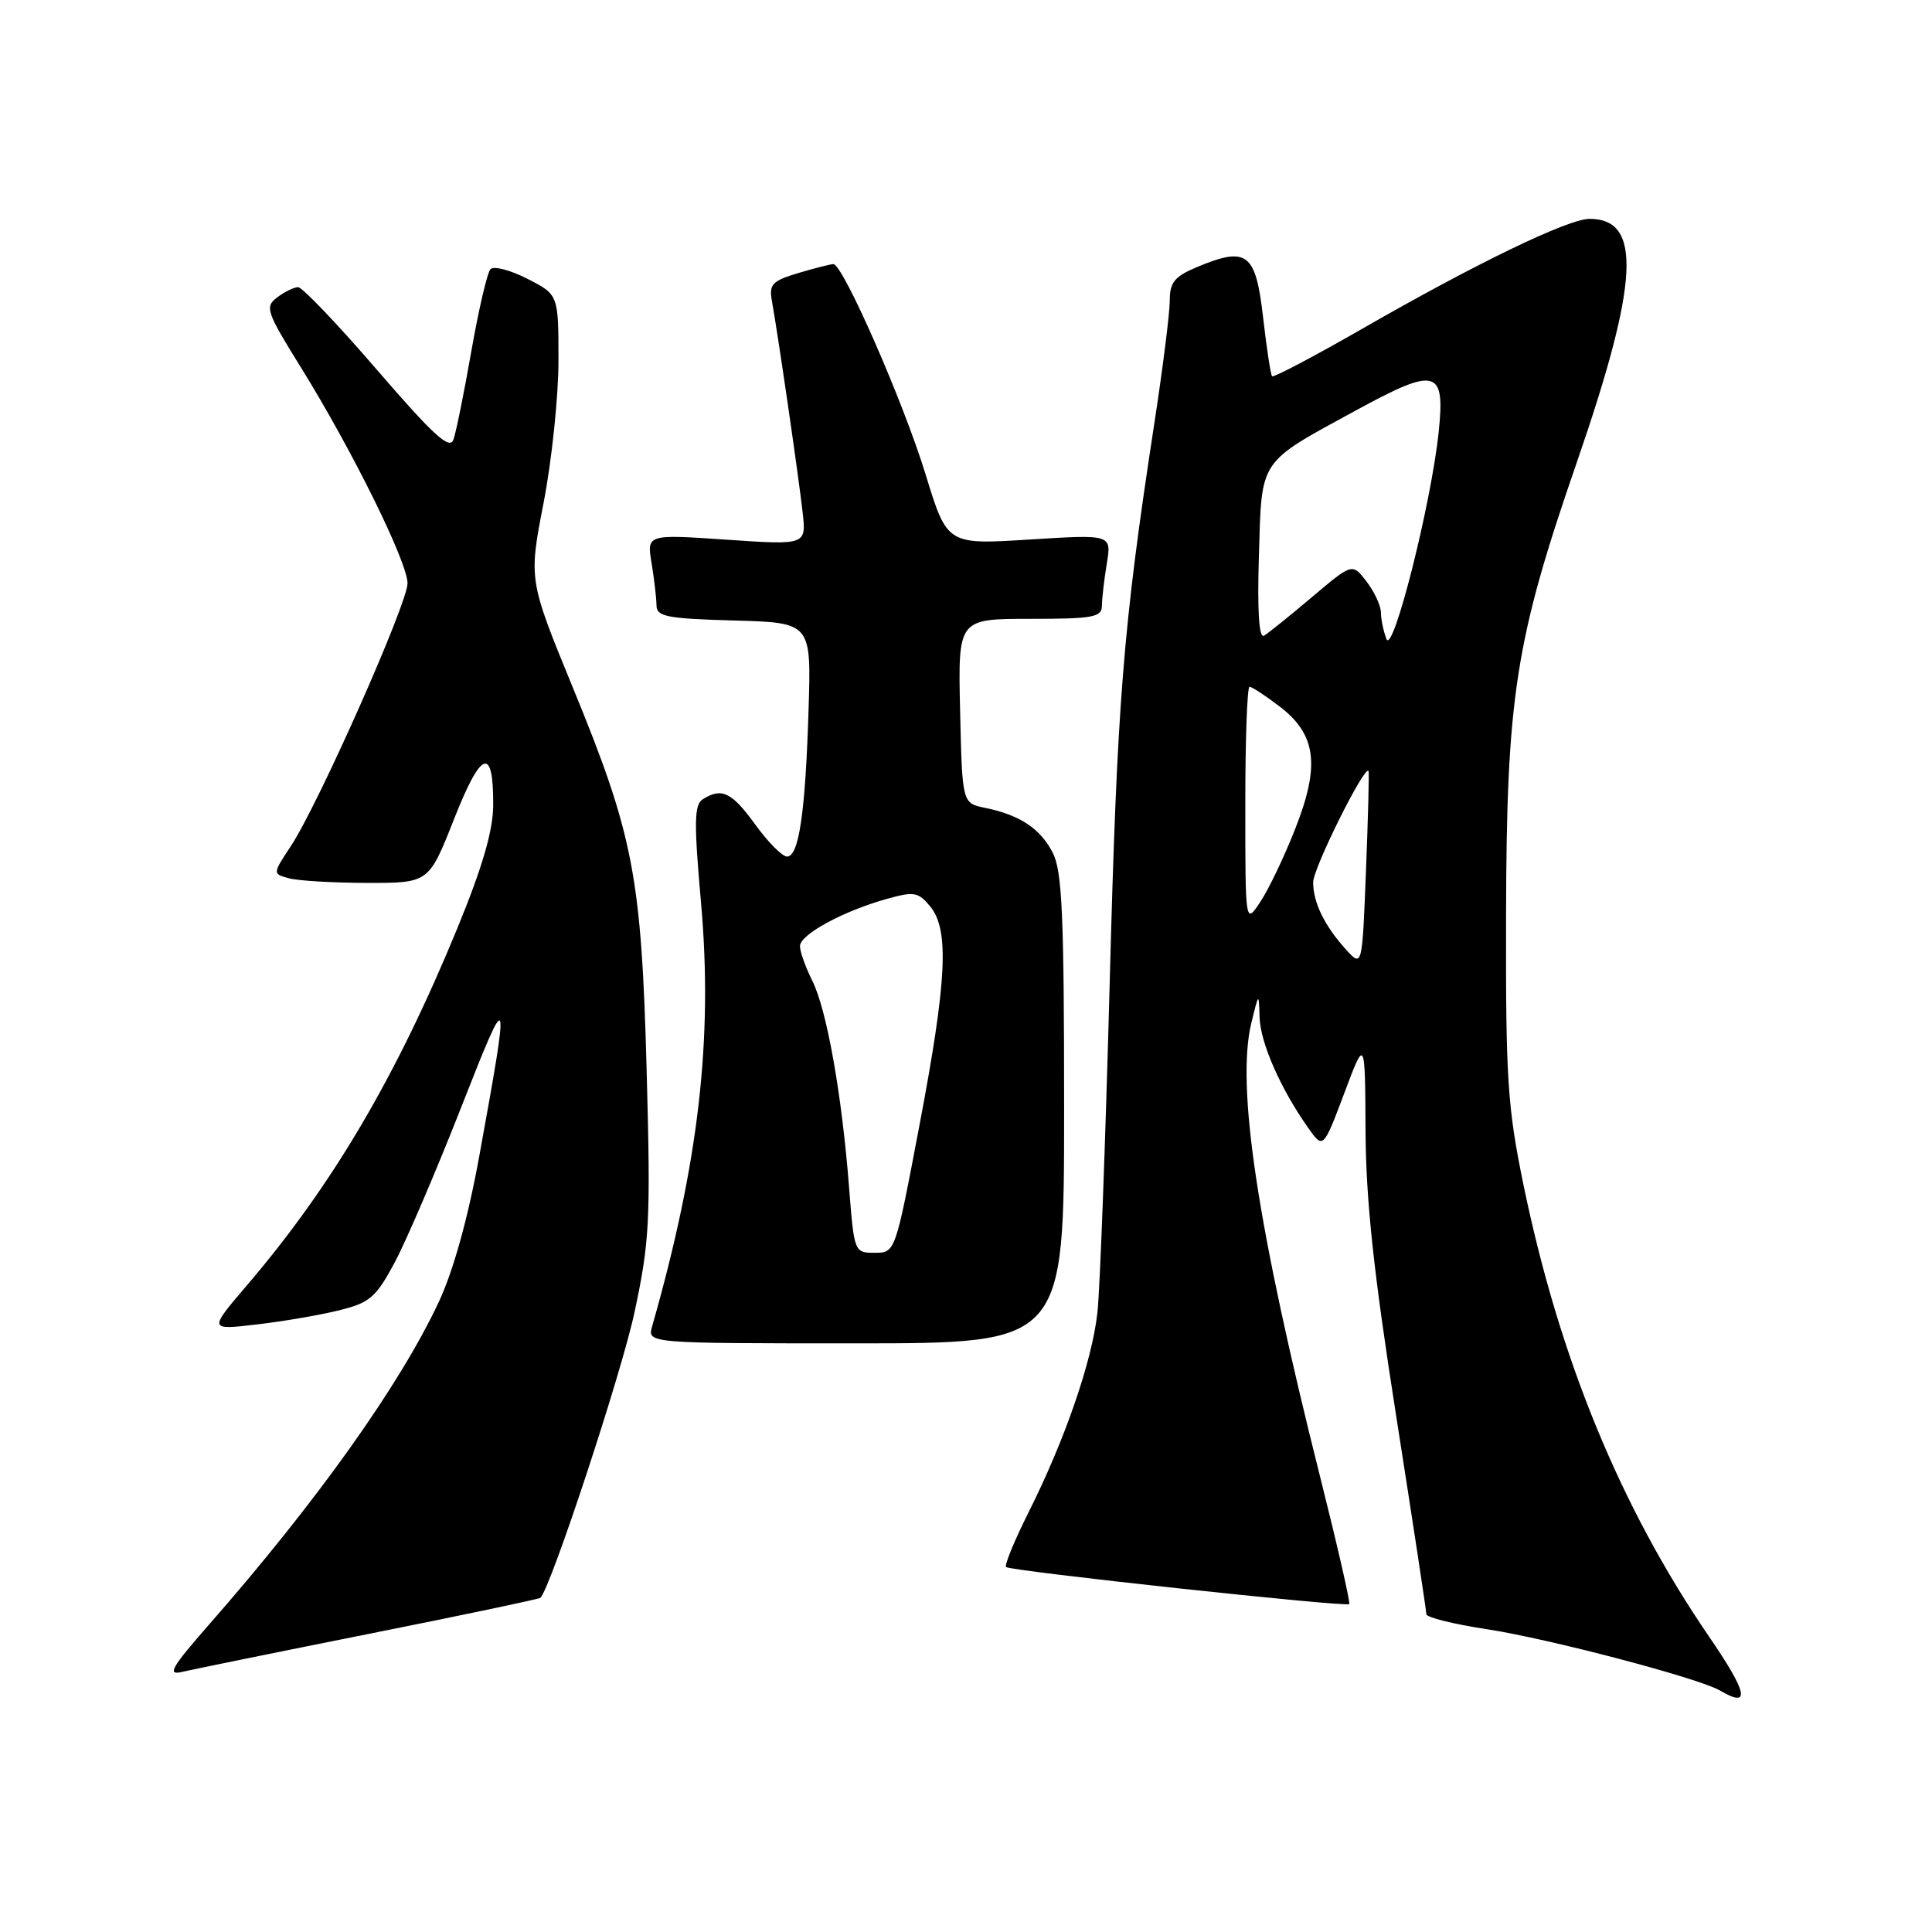 <?xml version="1.0" encoding="UTF-8" standalone="no"?>
<!DOCTYPE svg PUBLIC "-//W3C//DTD SVG 1.1//EN" "http://www.w3.org/Graphics/SVG/1.1/DTD/svg11.dtd" >
<svg xmlns="http://www.w3.org/2000/svg" xmlns:xlink="http://www.w3.org/1999/xlink" version="1.1" viewBox="0 0 256 256">
 <g >
 <path fill="currentColor"
d=" M 226.44 216.83 C 214.71 199.69 206.62 180.00 201.87 157.00 C 199.75 146.70 199.51 142.99 199.56 121.50 C 199.62 92.26 200.76 84.92 208.93 61.28 C 217.18 37.39 217.62 29.00 210.63 29.00 C 207.79 29.00 195.66 34.86 180.63 43.49 C 174.17 47.20 168.74 50.06 168.56 49.86 C 168.37 49.66 167.83 46.12 167.36 42.00 C 166.38 33.48 165.24 32.62 158.60 35.39 C 155.63 36.64 155.00 37.41 155.00 39.83 C 155.00 41.44 154.08 48.78 152.95 56.13 C 148.79 83.26 148.03 92.83 147.04 130.26 C 146.48 151.29 145.75 170.96 145.41 173.96 C 144.69 180.40 141.11 190.78 136.31 200.35 C 134.42 204.12 133.07 207.40 133.31 207.64 C 133.84 208.17 178.35 212.98 178.78 212.55 C 178.95 212.39 177.23 204.88 174.97 195.87 C 166.60 162.63 163.76 143.87 165.82 135.50 C 166.80 131.50 166.80 131.50 166.90 134.79 C 167.00 138.16 169.67 144.24 173.30 149.39 C 175.33 152.27 175.33 152.27 178.11 144.89 C 180.88 137.50 180.88 137.50 180.94 149.81 C 180.99 159.03 182.00 168.53 185.00 187.62 C 187.20 201.65 189.00 213.47 189.00 213.89 C 189.00 214.31 192.61 215.21 197.02 215.88 C 205.26 217.14 225.10 222.36 227.92 224.01 C 232.01 226.41 231.59 224.34 226.44 216.83 Z  M 48.91 216.49 C 61.24 214.03 71.45 211.88 71.61 211.72 C 73.00 210.33 82.34 182.00 84.07 173.91 C 86.08 164.50 86.22 161.80 85.69 142.06 C 85.00 116.16 83.96 110.72 75.93 91.17 C 70.05 76.84 70.05 76.84 72.02 66.67 C 73.11 61.08 74.00 52.57 74.00 47.77 C 74.00 39.04 74.00 39.04 69.88 36.94 C 67.62 35.78 65.41 35.21 64.99 35.67 C 64.56 36.13 63.43 41.00 62.46 46.50 C 61.50 52.00 60.43 57.29 60.08 58.26 C 59.58 59.64 57.43 57.68 49.97 49.03 C 44.76 42.98 40.05 38.05 39.50 38.05 C 38.95 38.06 37.70 38.67 36.72 39.41 C 35.07 40.67 35.28 41.29 39.88 48.70 C 46.68 59.67 54.00 74.49 54.00 77.29 C 54.00 79.97 42.16 106.64 38.54 112.11 C 36.11 115.79 36.11 115.79 38.30 116.38 C 39.51 116.71 44.17 116.98 48.66 116.99 C 56.82 117.00 56.82 117.00 60.16 108.54 C 63.78 99.35 65.40 98.79 65.35 106.74 C 65.33 110.08 63.91 114.94 60.60 123.00 C 52.49 142.72 44.01 157.11 32.67 170.37 C 27.66 176.24 27.66 176.24 33.99 175.50 C 37.47 175.10 42.38 174.26 44.91 173.63 C 49.00 172.62 49.80 171.94 52.29 167.30 C 53.82 164.44 57.78 155.21 61.08 146.80 C 67.55 130.32 67.63 130.53 63.49 153.28 C 62.00 161.45 60.07 168.39 58.14 172.52 C 52.98 183.53 41.99 198.97 27.66 215.31 C 22.72 220.95 22.10 222.02 24.10 221.54 C 25.42 221.23 36.59 218.95 48.91 216.49 Z  M 141.00 146.95 C 141.00 121.21 140.74 115.40 139.49 112.98 C 137.84 109.78 135.12 107.98 130.50 107.04 C 127.50 106.42 127.50 106.42 127.22 94.21 C 126.94 82.00 126.94 82.00 136.47 82.00 C 144.88 82.00 146.00 81.79 146.01 80.25 C 146.02 79.29 146.31 76.77 146.66 74.66 C 147.29 70.81 147.29 70.81 136.40 71.49 C 125.50 72.18 125.50 72.18 122.64 62.84 C 119.71 53.28 111.70 35.00 110.43 35.00 C 110.05 35.00 107.95 35.53 105.78 36.18 C 102.29 37.23 101.88 37.67 102.29 39.93 C 103.07 44.22 105.83 63.22 106.35 67.86 C 106.84 72.23 106.84 72.23 96.27 71.51 C 85.70 70.79 85.70 70.79 86.34 74.64 C 86.69 76.76 86.98 79.27 86.99 80.22 C 87.00 81.70 88.35 81.97 97.25 82.22 C 107.50 82.50 107.50 82.50 107.14 94.00 C 106.72 107.65 105.86 113.50 104.29 113.50 C 103.66 113.50 101.76 111.59 100.07 109.25 C 96.96 104.96 95.63 104.32 93.13 105.90 C 91.98 106.62 91.94 108.91 92.89 119.63 C 94.49 137.66 92.58 154.13 86.41 175.75 C 85.77 178.00 85.77 178.00 113.38 178.00 C 141.00 178.00 141.00 178.00 141.00 146.95 Z  M 178.37 125.84 C 175.52 122.70 174.00 119.60 174.00 116.91 C 174.00 115.03 180.88 101.23 181.34 102.17 C 181.43 102.35 181.28 108.28 181.00 115.34 C 180.50 128.17 180.50 128.17 178.37 125.84 Z  M 165.01 106.75 C 165.00 98.09 165.26 91.00 165.57 91.00 C 165.88 91.00 167.67 92.17 169.54 93.60 C 174.42 97.32 174.95 101.40 171.62 109.83 C 170.18 113.50 168.10 117.85 167.00 119.50 C 165.01 122.50 165.01 122.50 165.01 106.75 Z  M 183.71 84.67 C 183.32 83.66 182.99 82.09 182.98 81.17 C 182.97 80.25 182.11 78.40 181.07 77.05 C 179.19 74.60 179.19 74.60 173.84 79.12 C 170.90 81.61 168.04 83.91 167.49 84.23 C 166.82 84.62 166.59 81.01 166.81 73.66 C 167.20 60.67 166.67 61.47 179.67 54.38 C 190.34 48.56 191.51 48.88 190.63 57.27 C 189.63 66.79 184.56 86.86 183.71 84.67 Z  M 112.50 157.25 C 111.54 144.96 109.56 133.83 107.64 129.97 C 106.74 128.17 106.00 126.10 106.00 125.37 C 106.00 123.83 111.71 120.73 117.50 119.11 C 121.11 118.10 121.67 118.19 123.25 120.10 C 125.81 123.20 125.48 129.92 121.81 149.22 C 118.63 166.00 118.63 166.00 115.90 166.00 C 113.20 166.00 113.18 165.94 112.50 157.25 Z "/>
</g>
</svg>